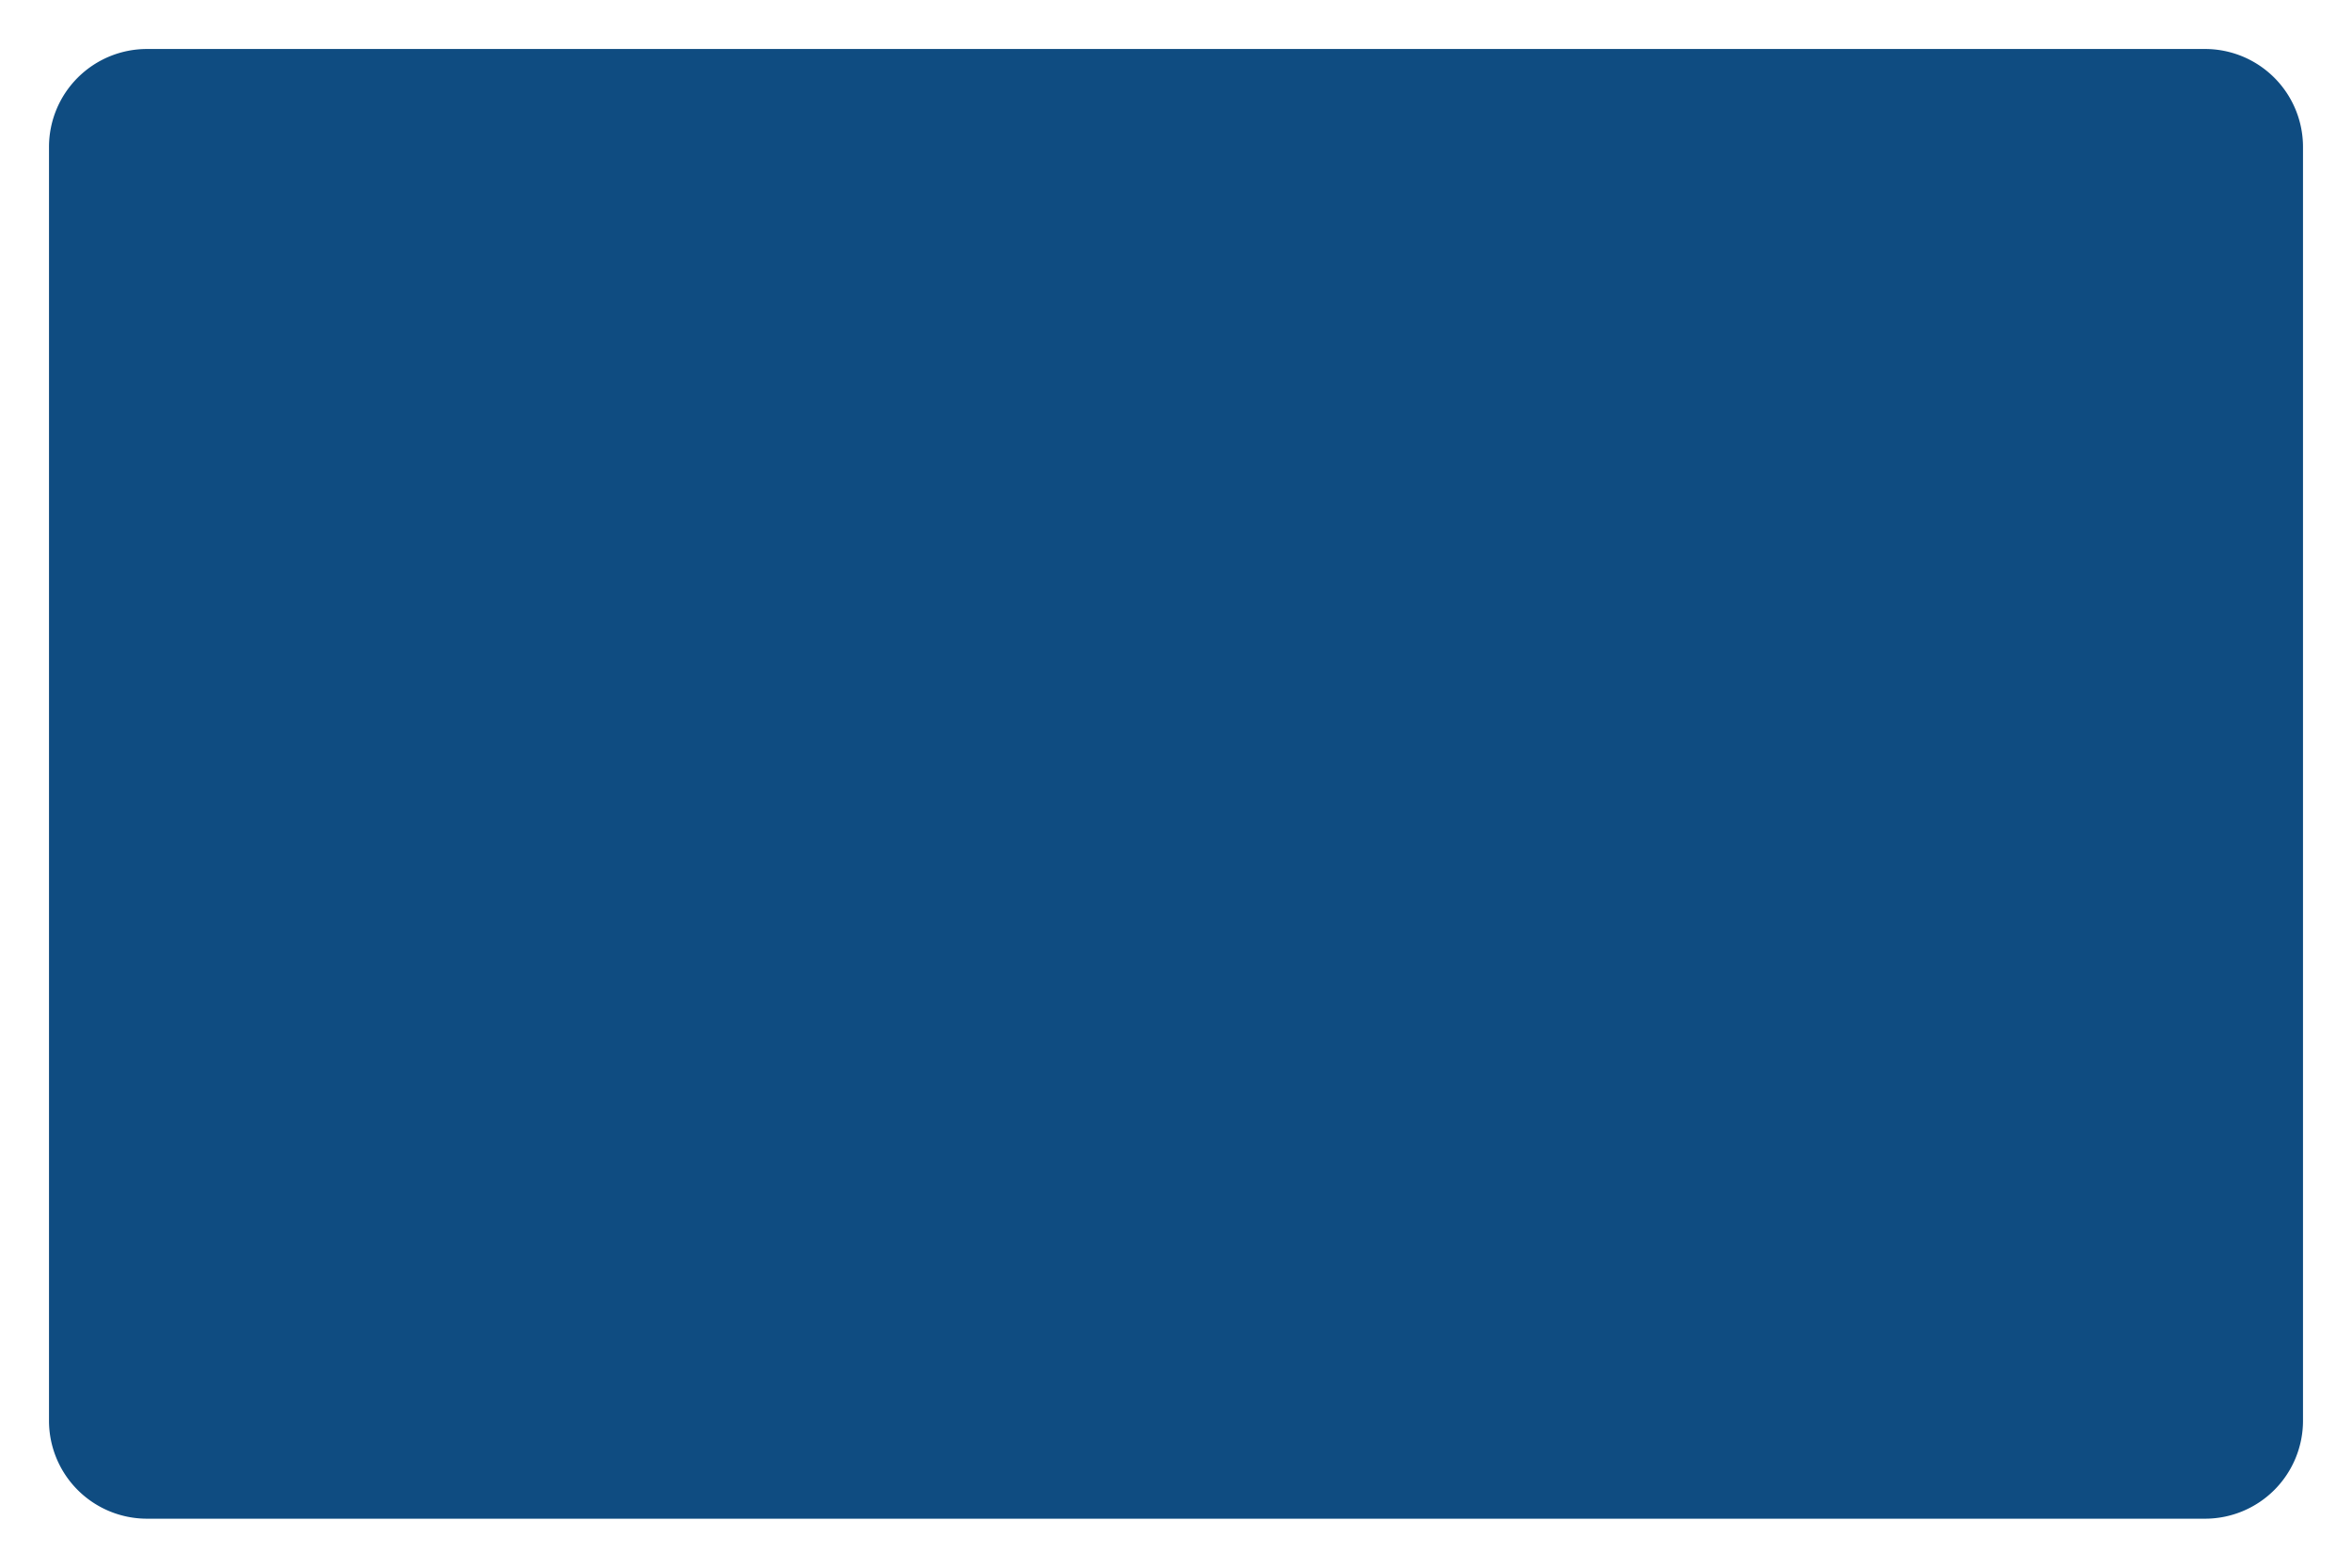 ﻿<?xml version="1.0" encoding="utf-8"?>
<svg version="1.1" xmlns:xlink="http://www.w3.org/1999/xlink" width="48px" height="32px" xmlns="http://www.w3.org/2000/svg">
  <g transform="matrix(1 0 0 1 -139 -144 )">
    <path d="M 140 147  A 2 2 0 0 1 142 145 L 184 145  A 2 2 0 0 1 186 147 L 186 173  A 2 2 0 0 1 184 175 L 142 175  A 2 2 0 0 1 140 173 L 140 147  Z " fill-rule="nonzero" fill="#0f4c81" stroke="none" />
  </g>
</svg>